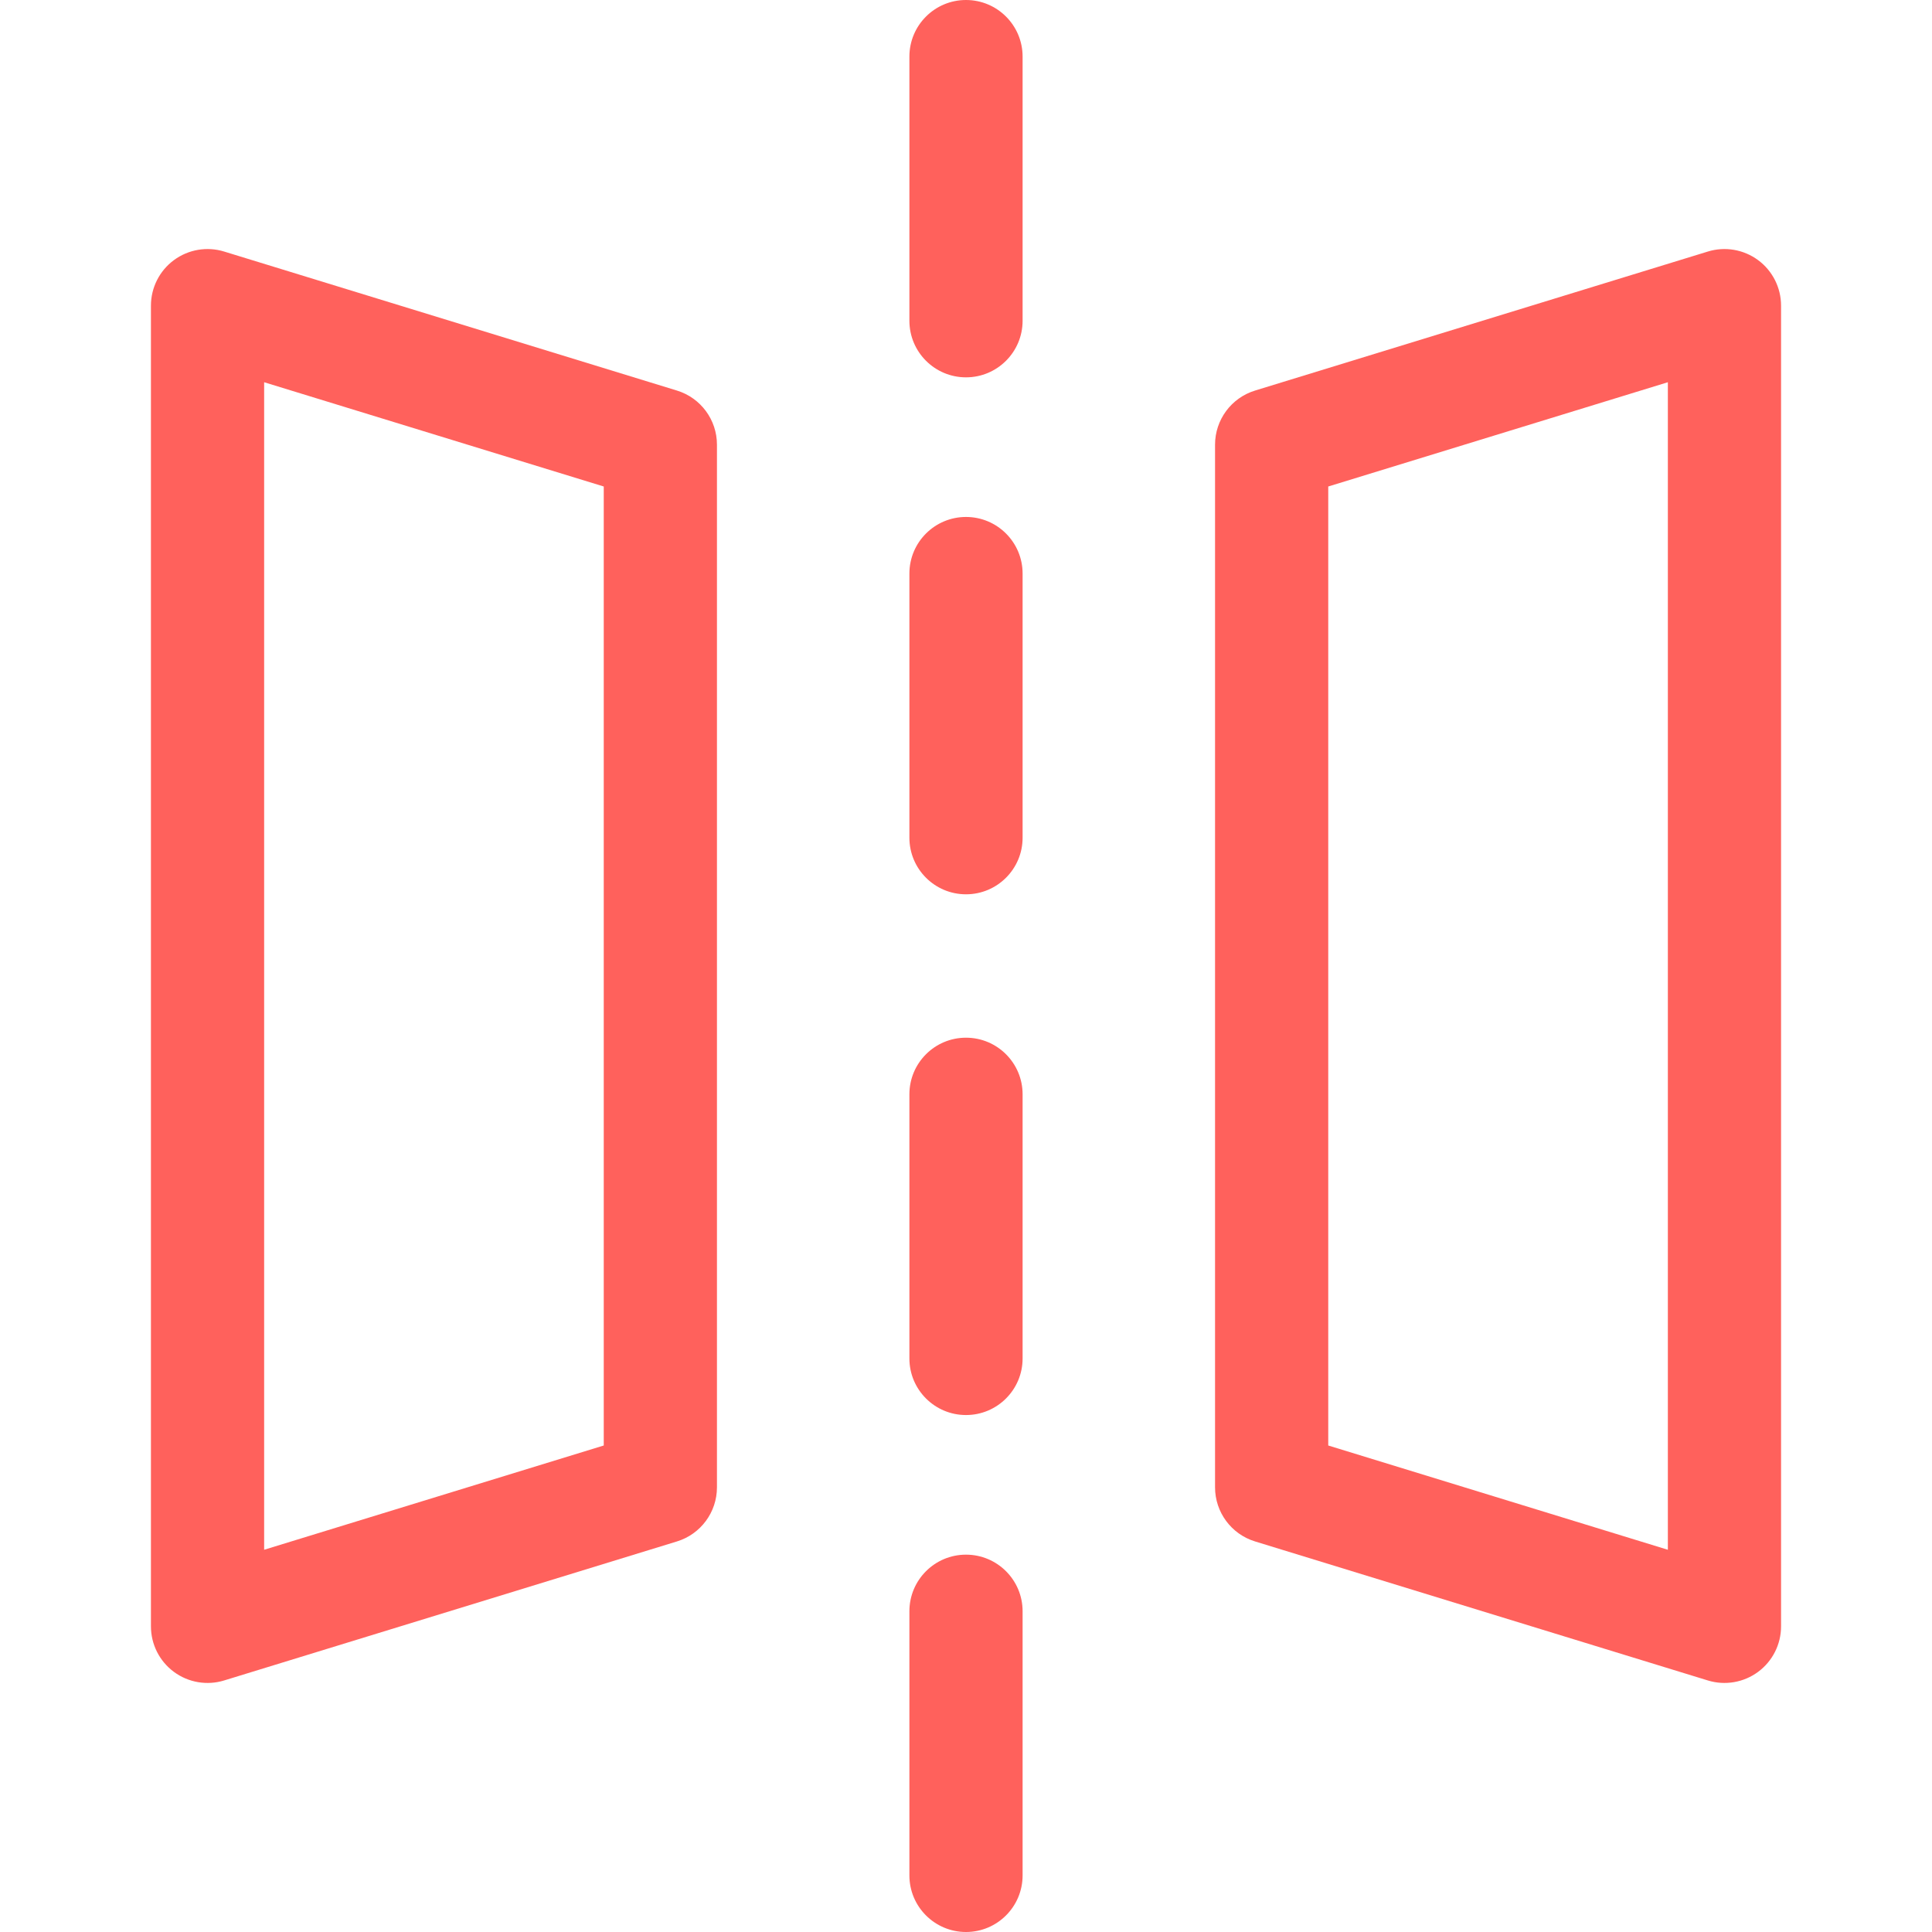 <?xml version="1.0" encoding="iso-8859-1"?>
<!-- Generator: Adobe Illustrator 19.0.0, SVG Export Plug-In . SVG Version: 6.00 Build 0)  -->
<svg version="1.1" id="Capa_1" xmlns="http://www.w3.org/2000/svg" xmlns:xlink="http://www.w3.org/1999/xlink" x="0px" y="0px"
	 viewBox="0 0 512 512" style="enable-background:new 0 0 512 512;" xml:space="preserve">
<g>
	<g>
		<path fill="#ff615c" d="M256,0c-8.284,0-15,6.716-15,15v70c0,8.284,6.716,15,15,15s15-6.716,15-15V15C271,6.716,264.284,0,256,0z"/>
	</g>
</g>
<g>
	<g>
		<path fill="#ff615c" d="M256,137c-8.284,0-15,6.716-15,15v70c0,8.284,6.716,15,15,15s15-6.716,15-15v-70C271,143.716,264.284,137,256,137z"/>
	</g>
</g>
<g>
	<g>
		<path fill="#ff615c" d="M256,275c-8.284,0-15,6.716-15,15v70c0,8.284,6.716,15,15,15s15-6.716,15-15v-70C271,281.716,264.284,275,256,275z"/>
	</g>
</g>
<g>
	<g>
		<path fill="#ff615c" d="M256,412c-8.284,0-15,6.716-15,15v70c0,8.284,6.716,15,15,15s15-6.716,15-15v-70C271,418.716,264.284,412,256,412z"/>
	</g>
</g>
<g>
	<g>
		<path fill="#ff615c" d="M179.402,103.503l-120-36.842c-4.549-1.398-9.491-0.552-13.317,2.276C42.258,71.765,40,76.241,40,81v350
			c0,4.759,2.258,9.235,6.085,12.063c3.841,2.839,8.787,3.668,13.317,2.275l120-36.842c6.299-1.933,10.598-7.751,10.598-14.339
			V117.842C190,111.254,185.7,105.437,179.402,103.503z M160,383.071l-90,27.632V101.296l90,27.632V383.071z"/>
	</g>
</g>
<g>
	<g>
		<path fill="#ff615c" d="M465.915,68.937c-3.827-2.828-8.769-3.674-13.317-2.276l-120,36.842c-6.299,1.933-10.598,7.751-10.598,14.339v276.316
			c0,6.588,4.3,12.405,10.598,14.339l120,36.842c4.566,1.402,9.505,0.541,13.317-2.276C469.742,440.235,472,435.759,472,431V81
			C472,76.241,469.742,71.765,465.915,68.937z M442,410.704l-90-27.632V128.928l90-27.632V410.704z"/>
	</g>
</g>
<g>
</g>
<g>
</g>
<g>
</g>
<g>
</g>
<g>
</g>
<g>
</g>
<g>
</g>
<g>
</g>
<g>
</g>
<g>
</g>
<g>
</g>
<g>
</g>
<g>
</g>
<g>
</g>
<g>
</g>
</svg>
